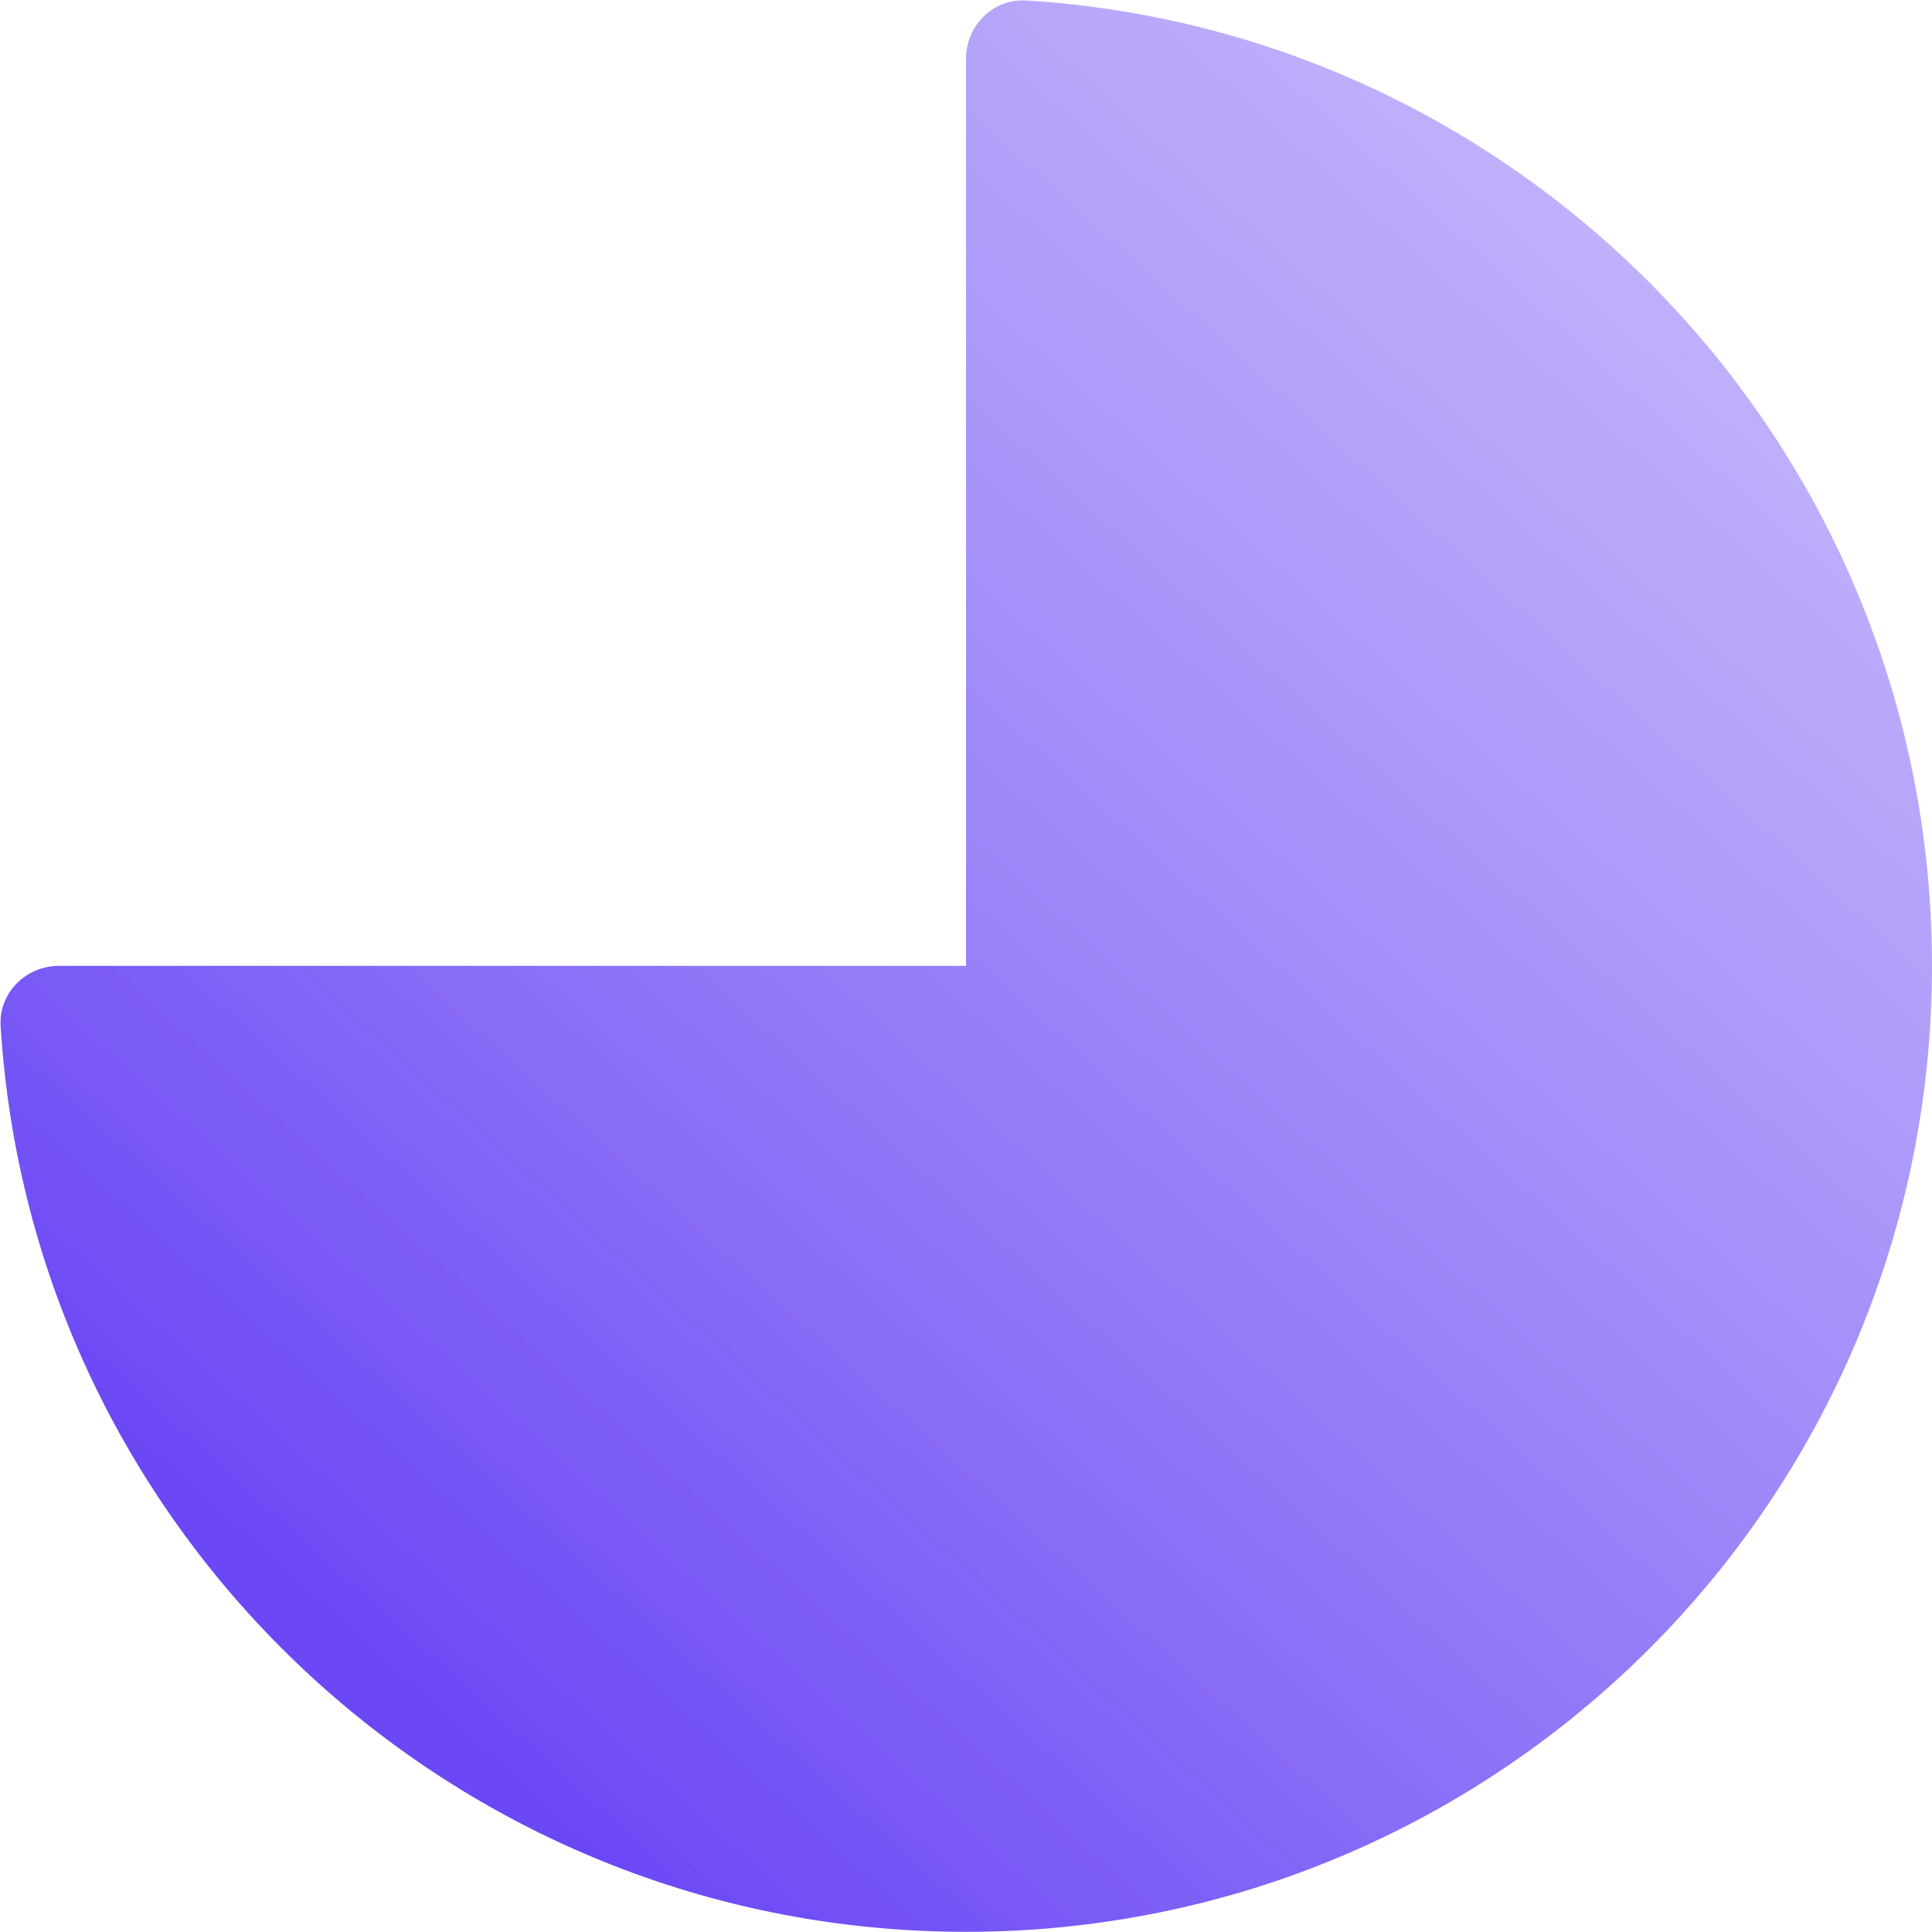 <svg width="12" height="12" viewBox="0 0 12 12" fill="none" xmlns="http://www.w3.org/2000/svg">
<path fill-rule="evenodd" clip-rule="evenodd" d="M0.368 5.999C0.16 5.999 -0.009 6.167 0.004 6.374C0.198 9.513 2.812 11.999 6 11.999C9.314 11.999 12 9.313 12 5.999C12 2.811 9.514 0.197 6.375 0.003C6.168 -0.01 6 0.159 6 0.366V5.999H0.368Z" fill="url(#paint0_linear_82_134387)"/>
<defs>
<linearGradient id="paint0_linear_82_134387" x1="2.956" y1="11.012" x2="25.862" y2="-14.357" gradientUnits="userSpaceOnUse">
<stop stop-color="#6B47F5"/>
<stop offset="1" stop-color="white" stop-opacity="0"/>
</linearGradient>
</defs>
</svg>
